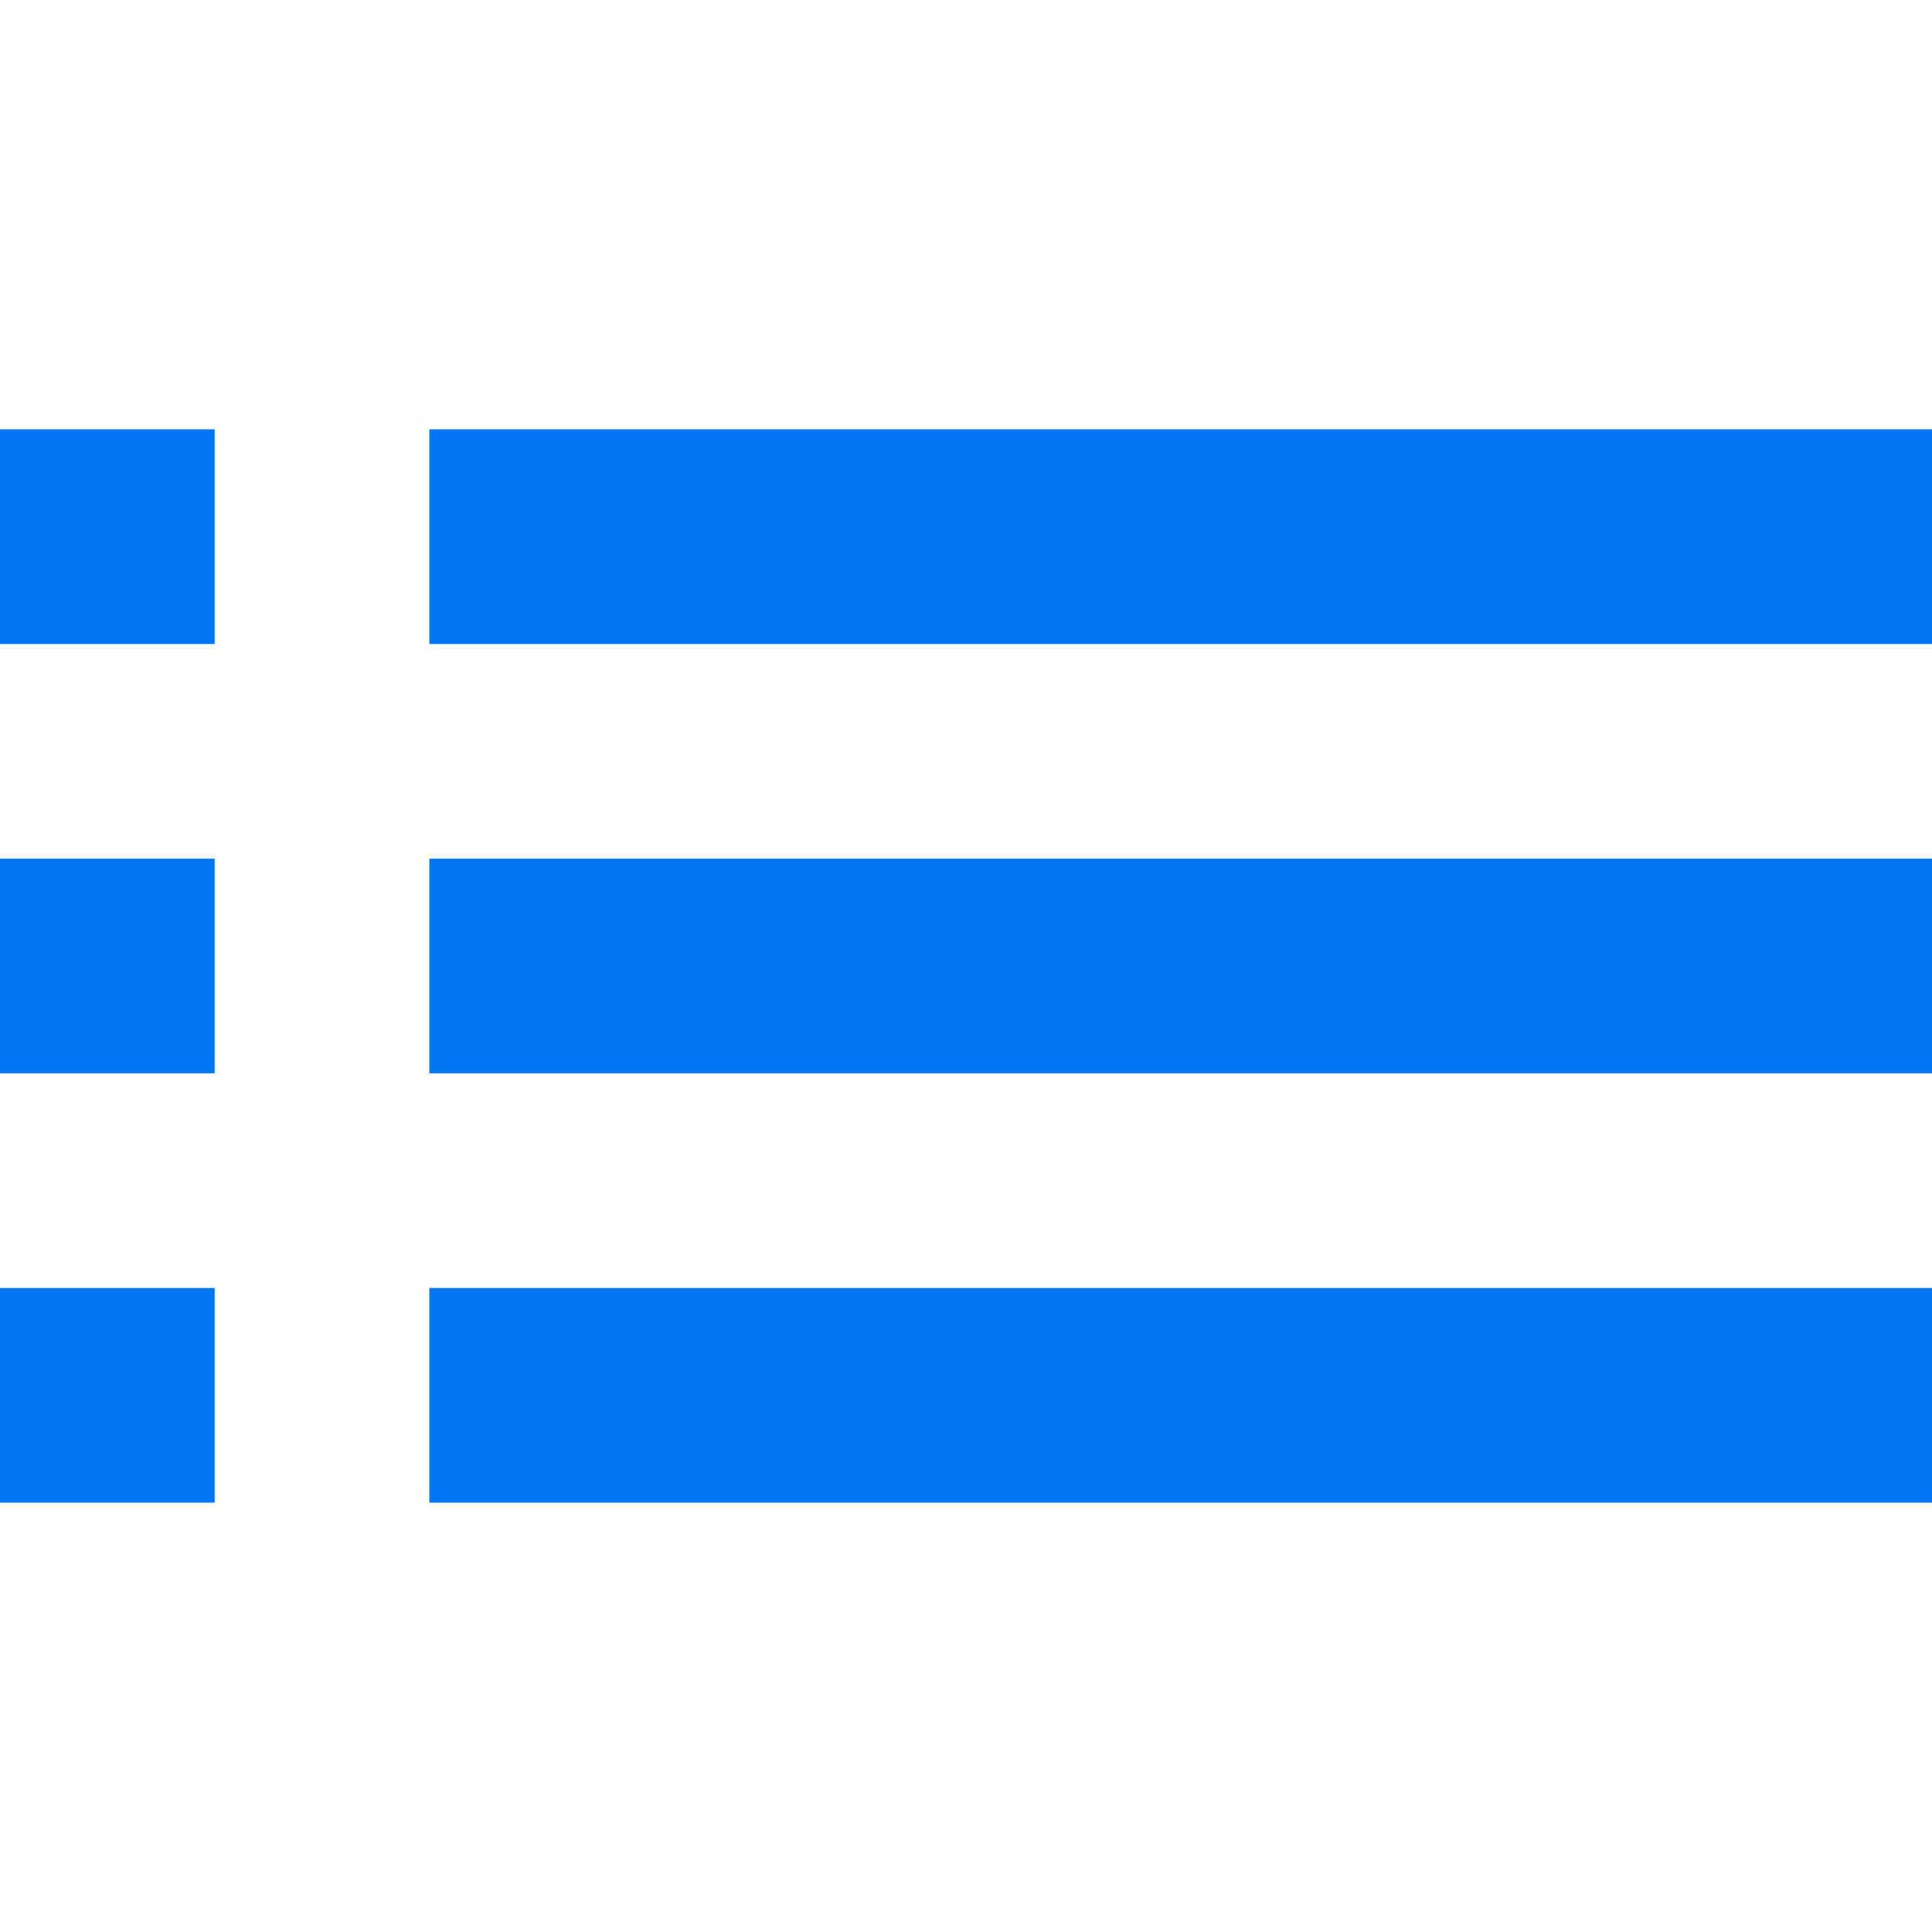 <?xml version="1.0" encoding="iso-8859-1"?><!DOCTYPE svg PUBLIC "-//W3C//DTD SVG 1.1//EN" "http://www.w3.org/Graphics/SVG/1.1/DTD/svg11.dtd"><svg xmlns="http://www.w3.org/2000/svg" width="459" height="459" fill="#0076f4" viewBox="0 0 459 459"><path d="M0 255h51v-51H0v51zm0 102h51v-51H0v51zm0-204h51v-51H0v51zm102 102h357v-51H102v51zm0 102h357v-51H102v51zm0-255v51h357v-51H102z"/></svg>